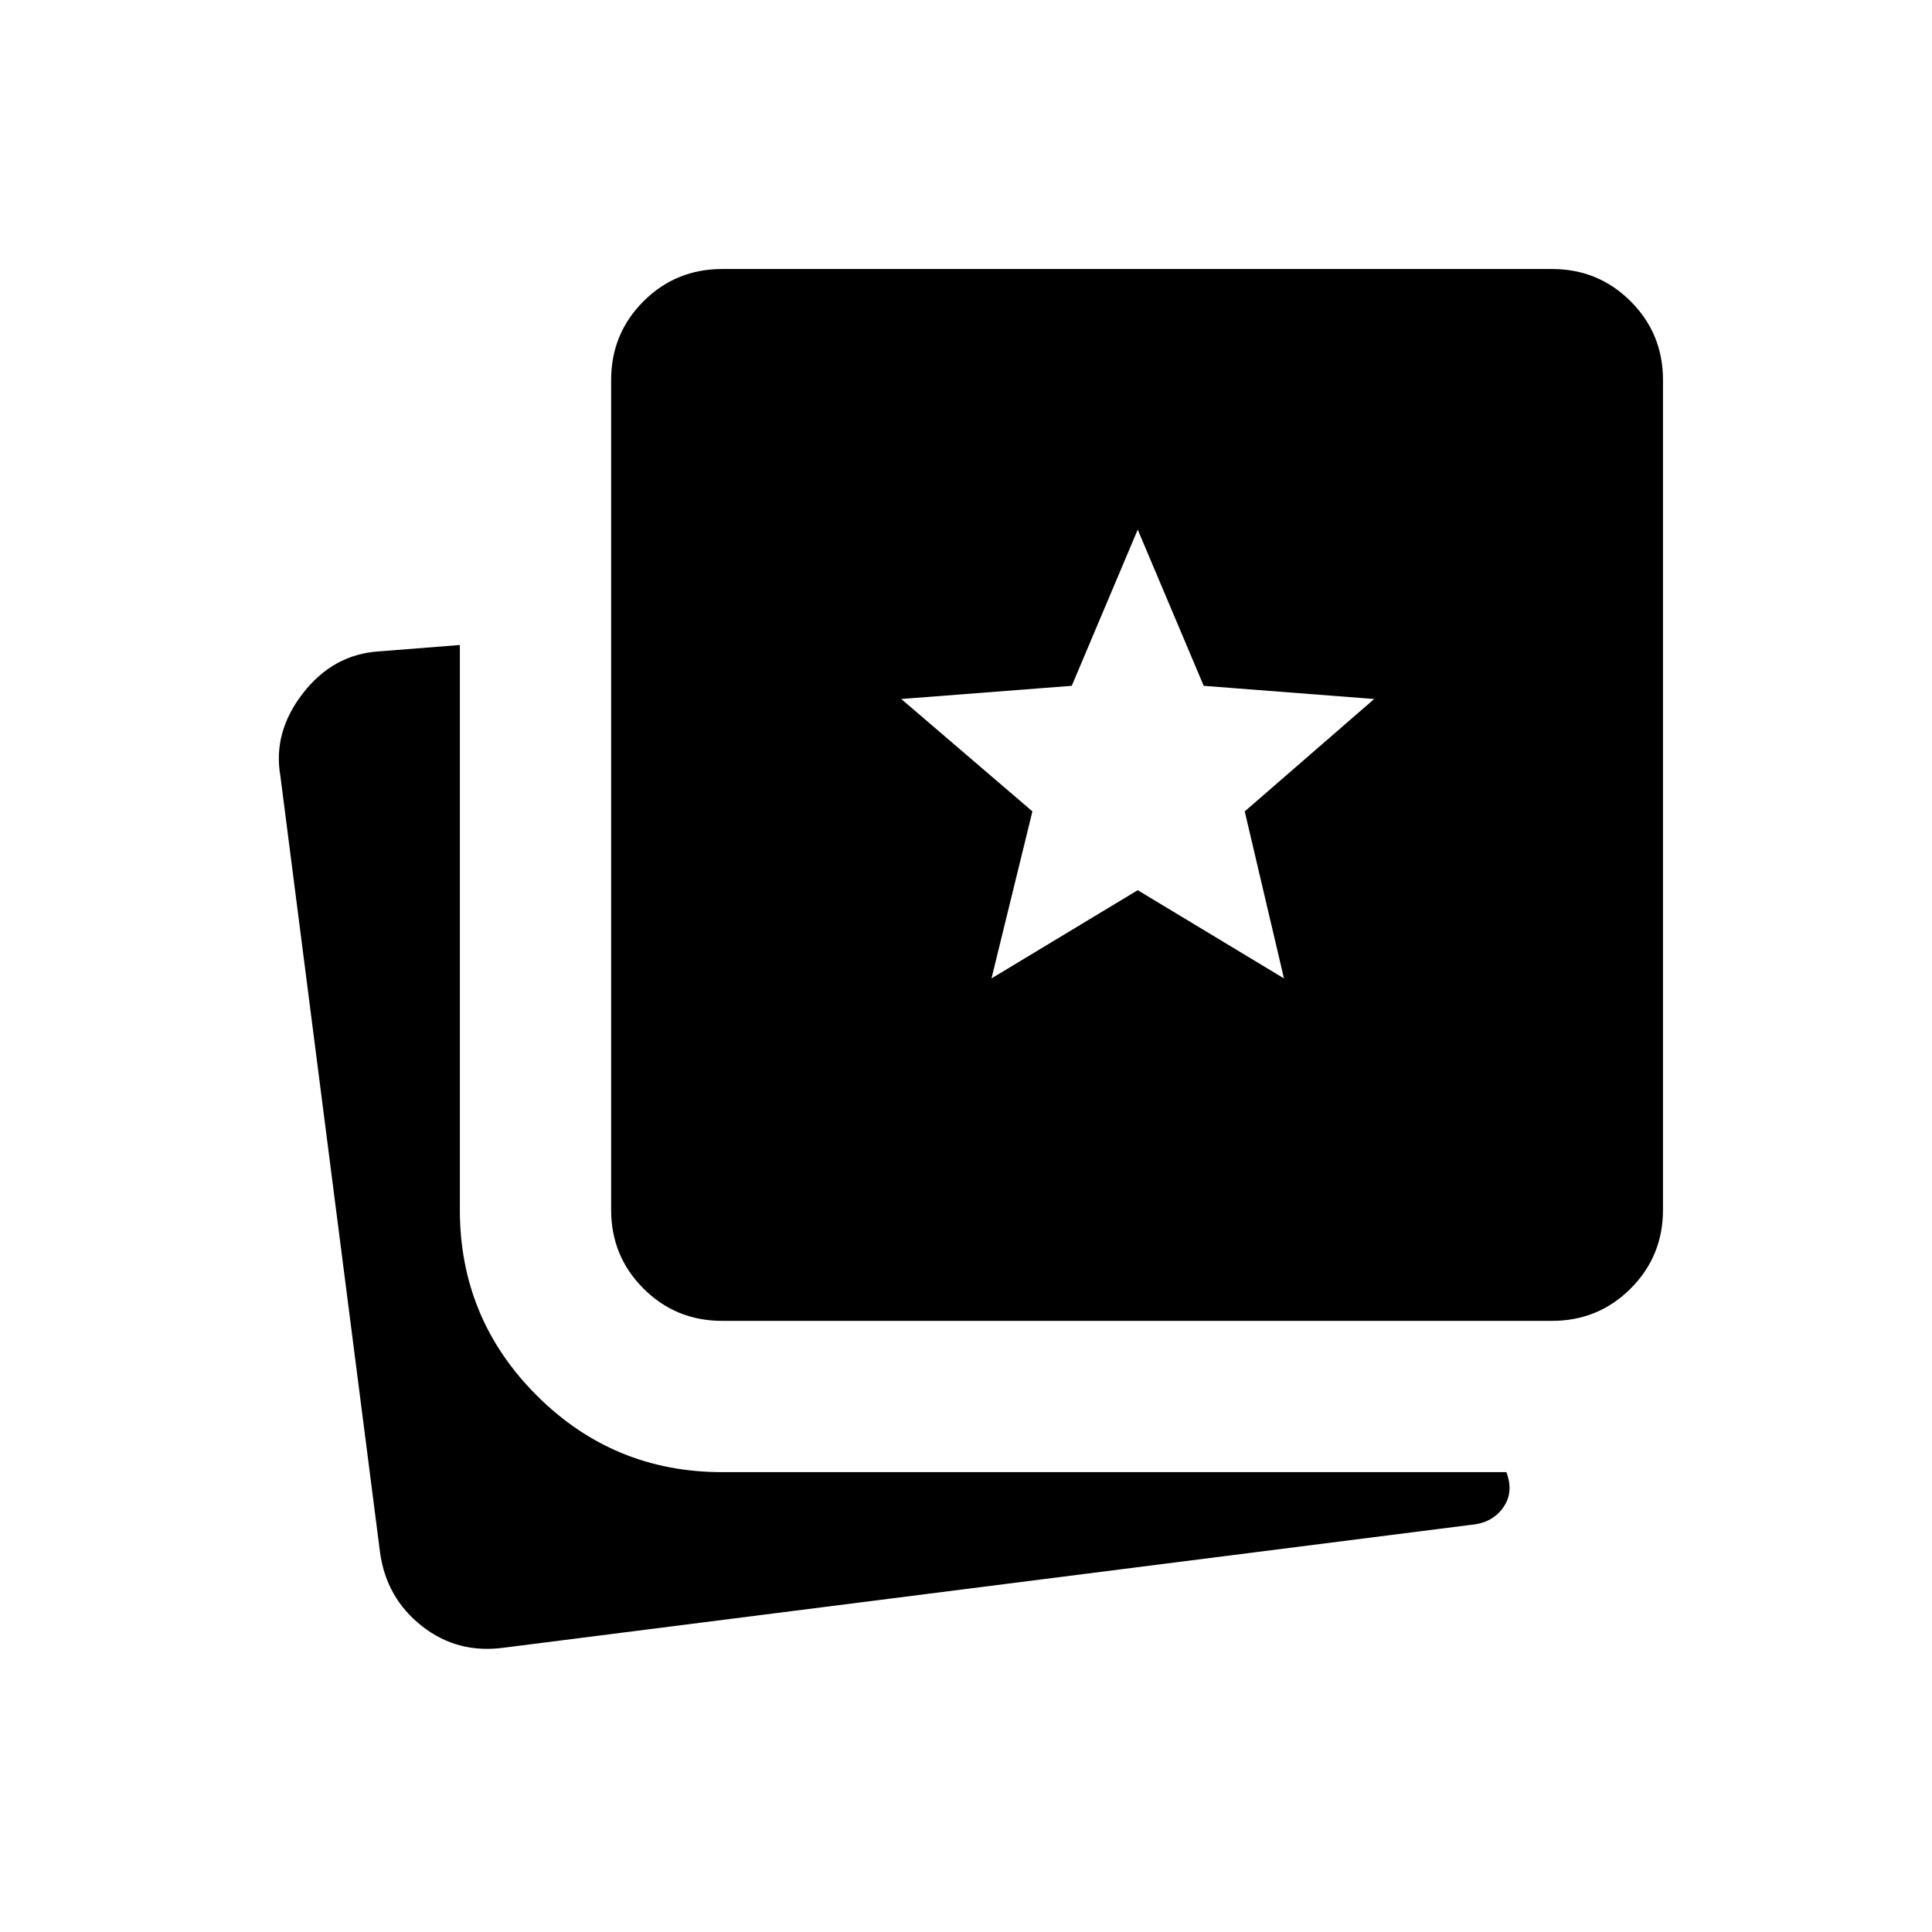 <svg xmlns="http://www.w3.org/2000/svg" height="40" viewBox="0 -960 960 960" width="40"><path d="m492.67-473.83 72.66-43.84L638-473.83l-19.5-83 64.33-55.84-84.71-6.55-32.79-77.61-32.78 77.61-84.72 6.55L513-556.83l-20.33 83Zm-241.84 332.5q-23.33 3.33-41.12-10.63-17.78-13.96-20.88-36.71l-49.5-385.66q-3.83-21.84 11.21-41.21 15.04-19.36 37.79-20.79l40.17-3.17v280.67q0 54.04 38.15 92.18 38.14 38.15 92.18 38.15H748.5q3.83 10-1.61 17.64-5.44 7.64-15.89 8.53l-480.17 61Zm108-162.34q-23.03 0-39.1-16.06-16.06-16.07-16.06-39.1v-412.34q0-23.03 16.06-39.1 16.07-16.06 39.1-16.06h412.34q23.03 0 39.1 16.06 16.06 16.07 16.06 39.1v412.34q0 23.03-16.06 39.1-16.07 16.06-39.1 16.06H358.83Z"/></svg>